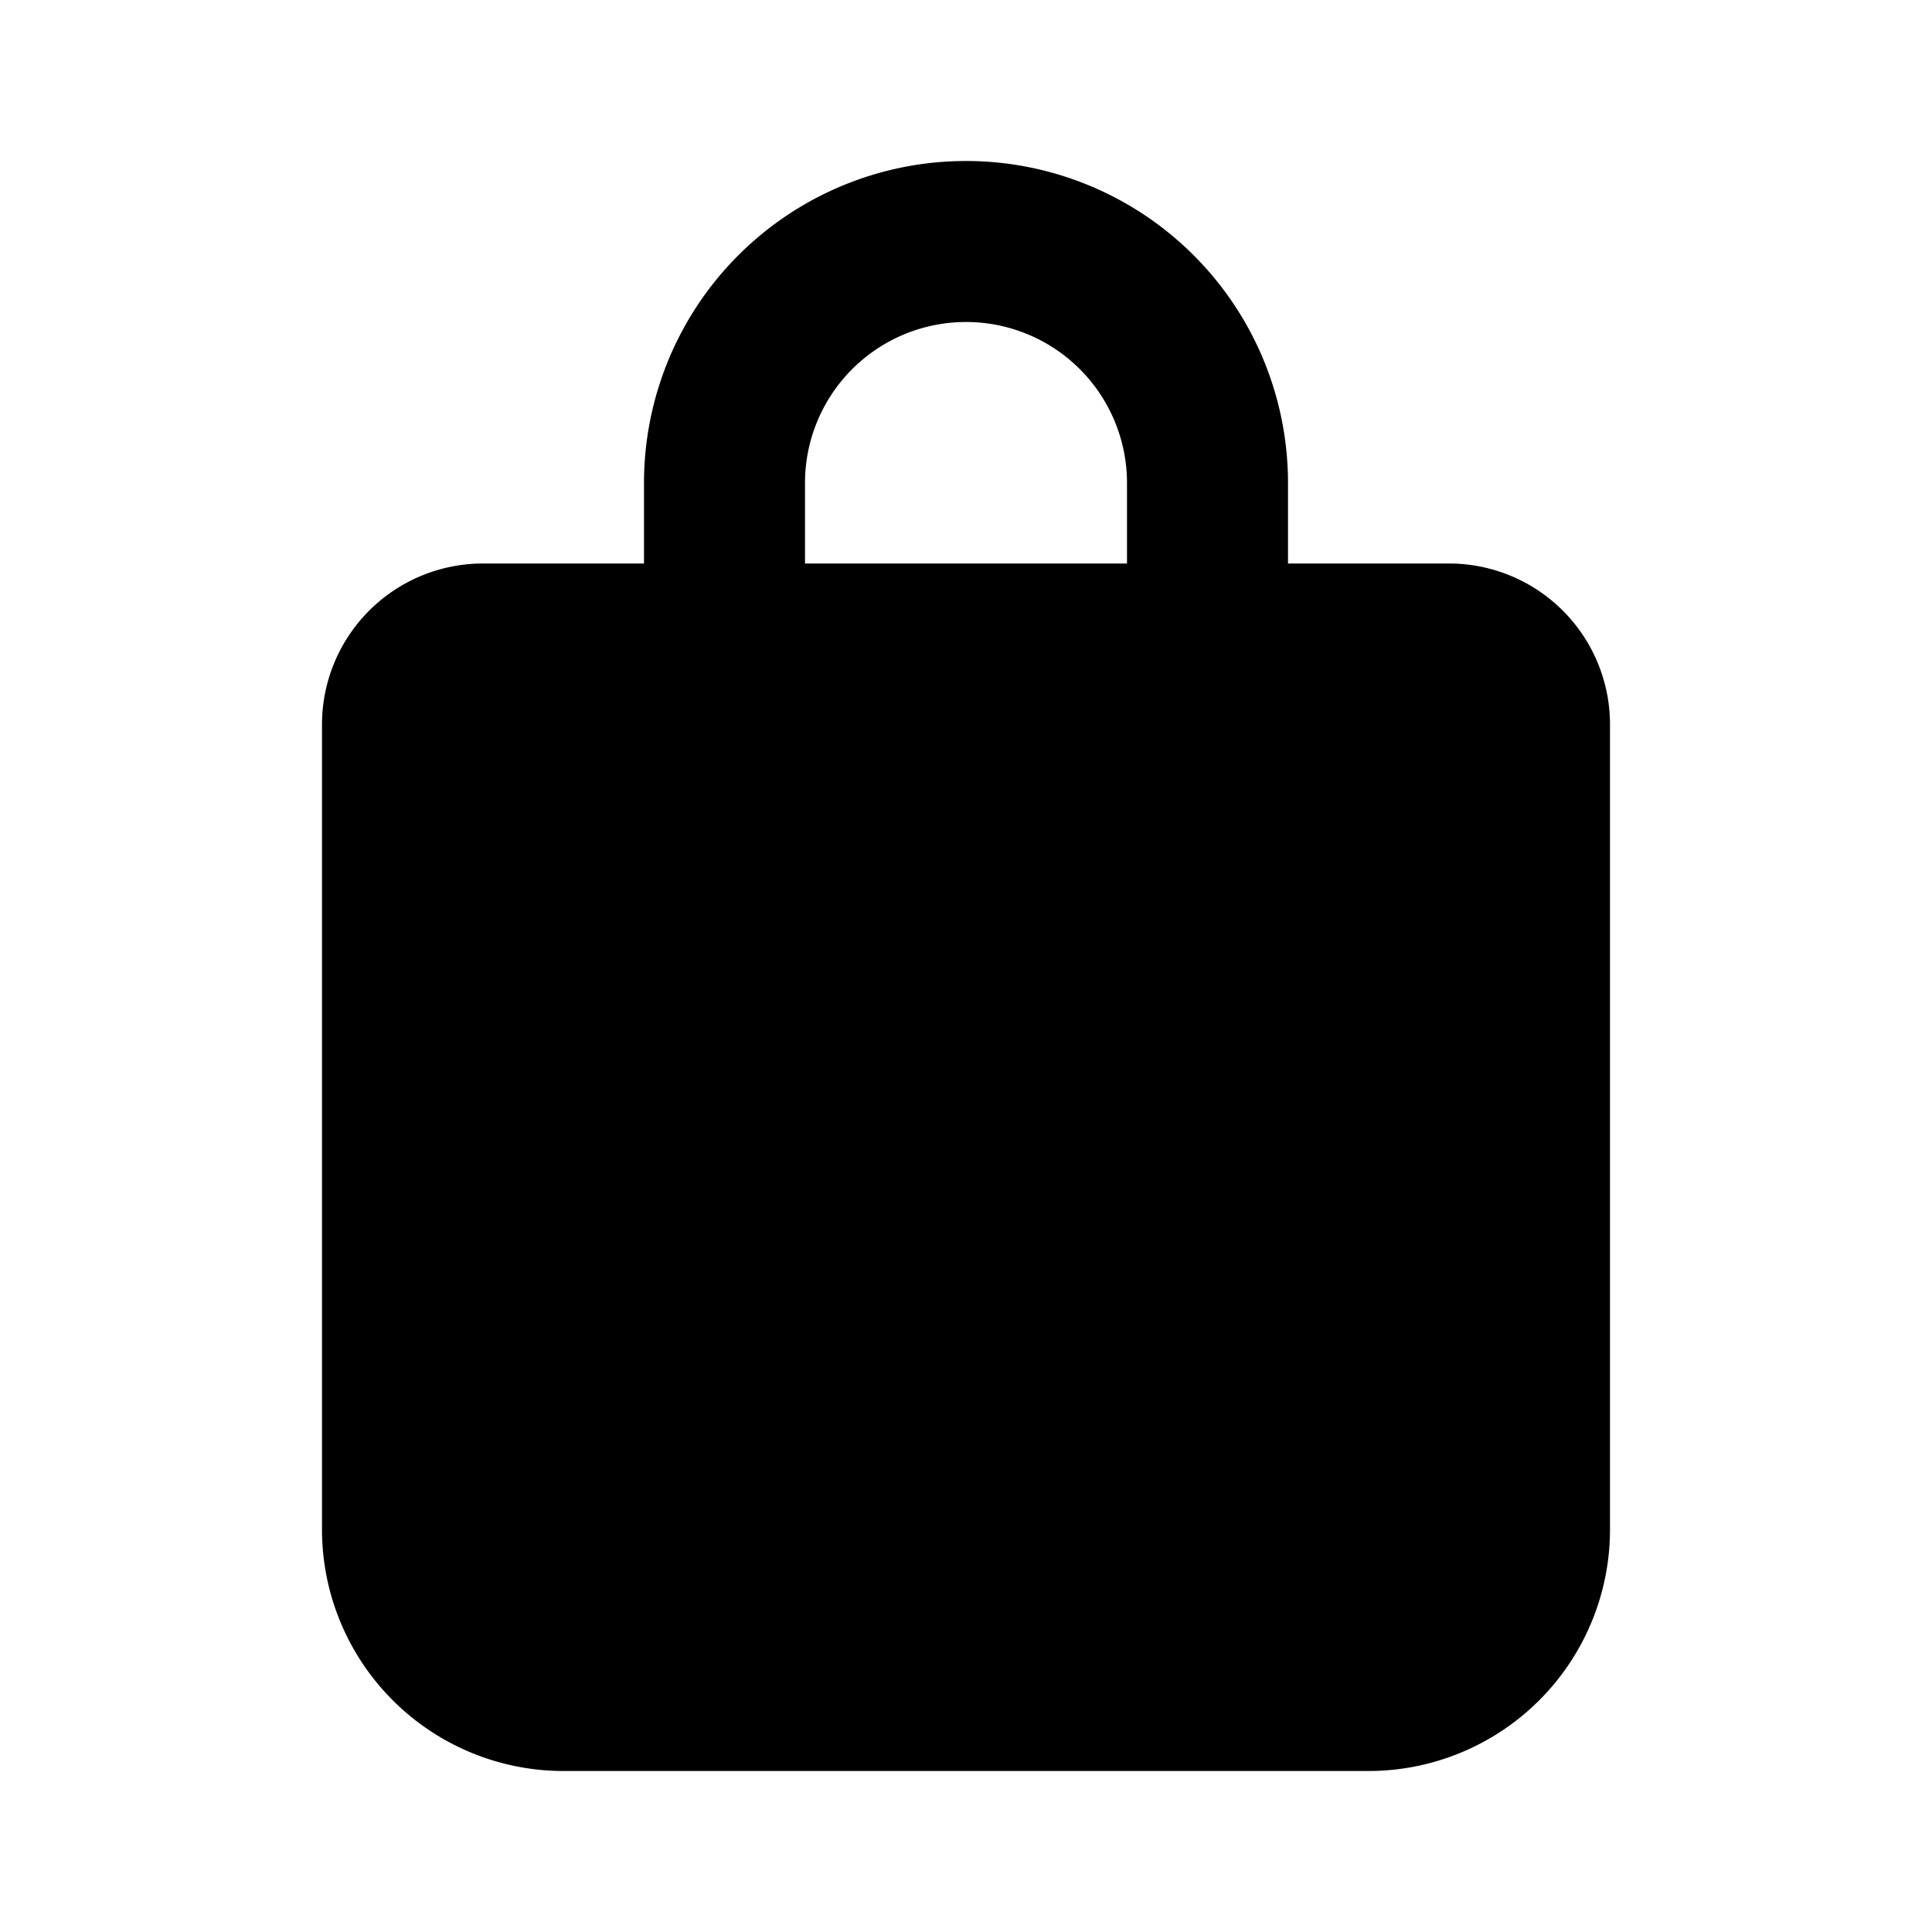<svg xmlns="http://www.w3.org/2000/svg" width="24" height="24" viewBox="0 0 24 24">
    <path class="pr-icon-tertiary" d="M17,22H7a3,3,0,0,1-3-3V9A2,2,0,0,1,6,7H18a2,2,0,0,1,2,2V19A3,3,0,0,1,17,22Z"></path>
    <path class="pr-icon-primary" d="M15,11a.999.999,0,0,1-1-1V6a2,2,0,0,0-4,0v4a1,1,0,0,1-2,0V6a4,4,0,0,1,8,0v4A.999.999,0,0,1,15,11Z"></path>
</svg>
